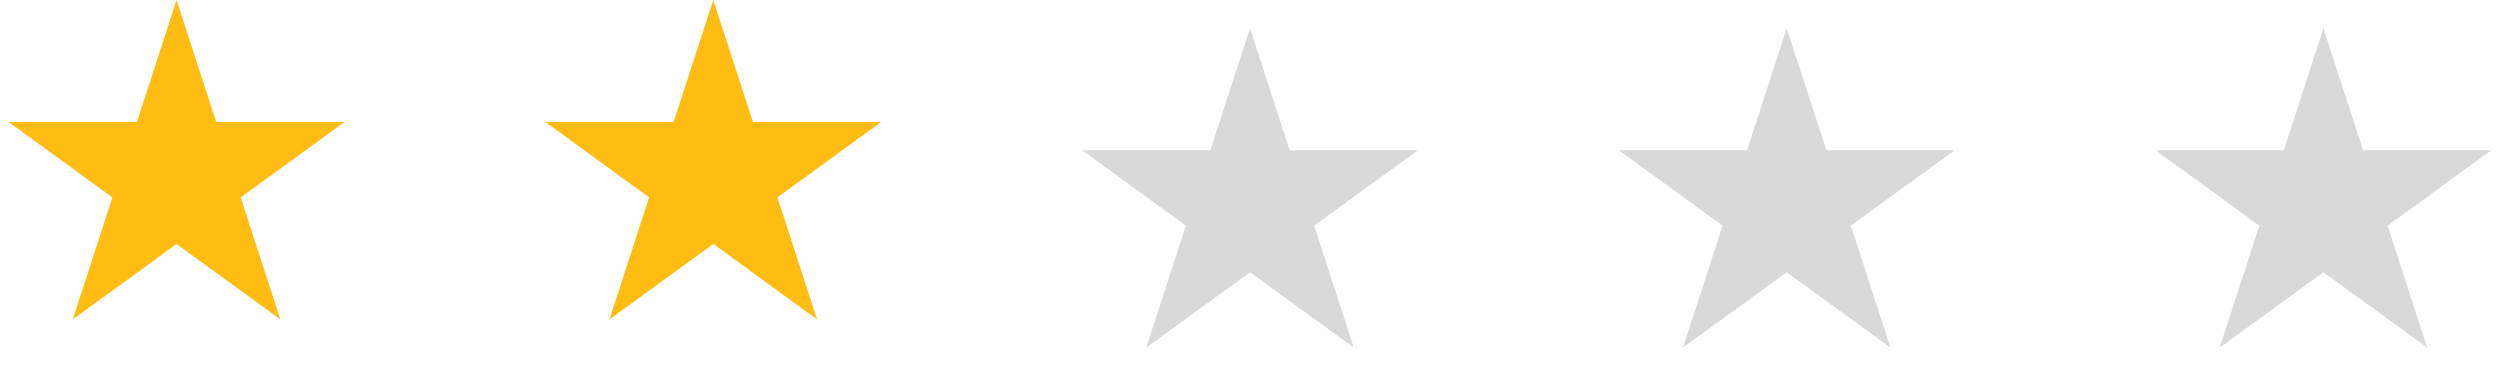 <svg width="150" height="23" viewBox="0 0 150 23" fill="none" xmlns="http://www.w3.org/2000/svg">
<path d="M10.593 0L12.972 7.32H20.668L14.441 11.844L16.82 19.163L10.593 14.639L4.367 19.163L6.745 11.844L0.518 7.32H8.215L10.593 0Z" fill="#FFBD14"/>
<path d="M139.407 1.695L141.785 9.015H149.482L143.255 13.539L145.633 20.858L139.407 16.334L133.18 20.858L135.559 13.539L129.332 9.015H137.028L139.407 1.695Z" fill="#D9D9D9"/>
<path d="M107.203 1.695L109.582 9.015H117.278L111.052 13.539L113.43 20.858L107.203 16.334L100.977 20.858L103.355 13.539L97.129 9.015H104.825L107.203 1.695Z" fill="#D9D9D9"/>
<path d="M75 1.695L77.378 9.015H85.075L78.848 13.539L81.227 20.858L75 16.334L68.773 20.858L71.152 13.539L64.925 9.015H72.622L75 1.695Z" fill="#D9D9D9"/>
<path d="M42.797 0L45.175 7.32H52.871L46.645 11.844L49.023 19.163L42.797 14.639L36.57 19.163L38.948 11.844L32.722 7.32H40.418L42.797 0Z" fill="#FFBD14"/>
</svg>
